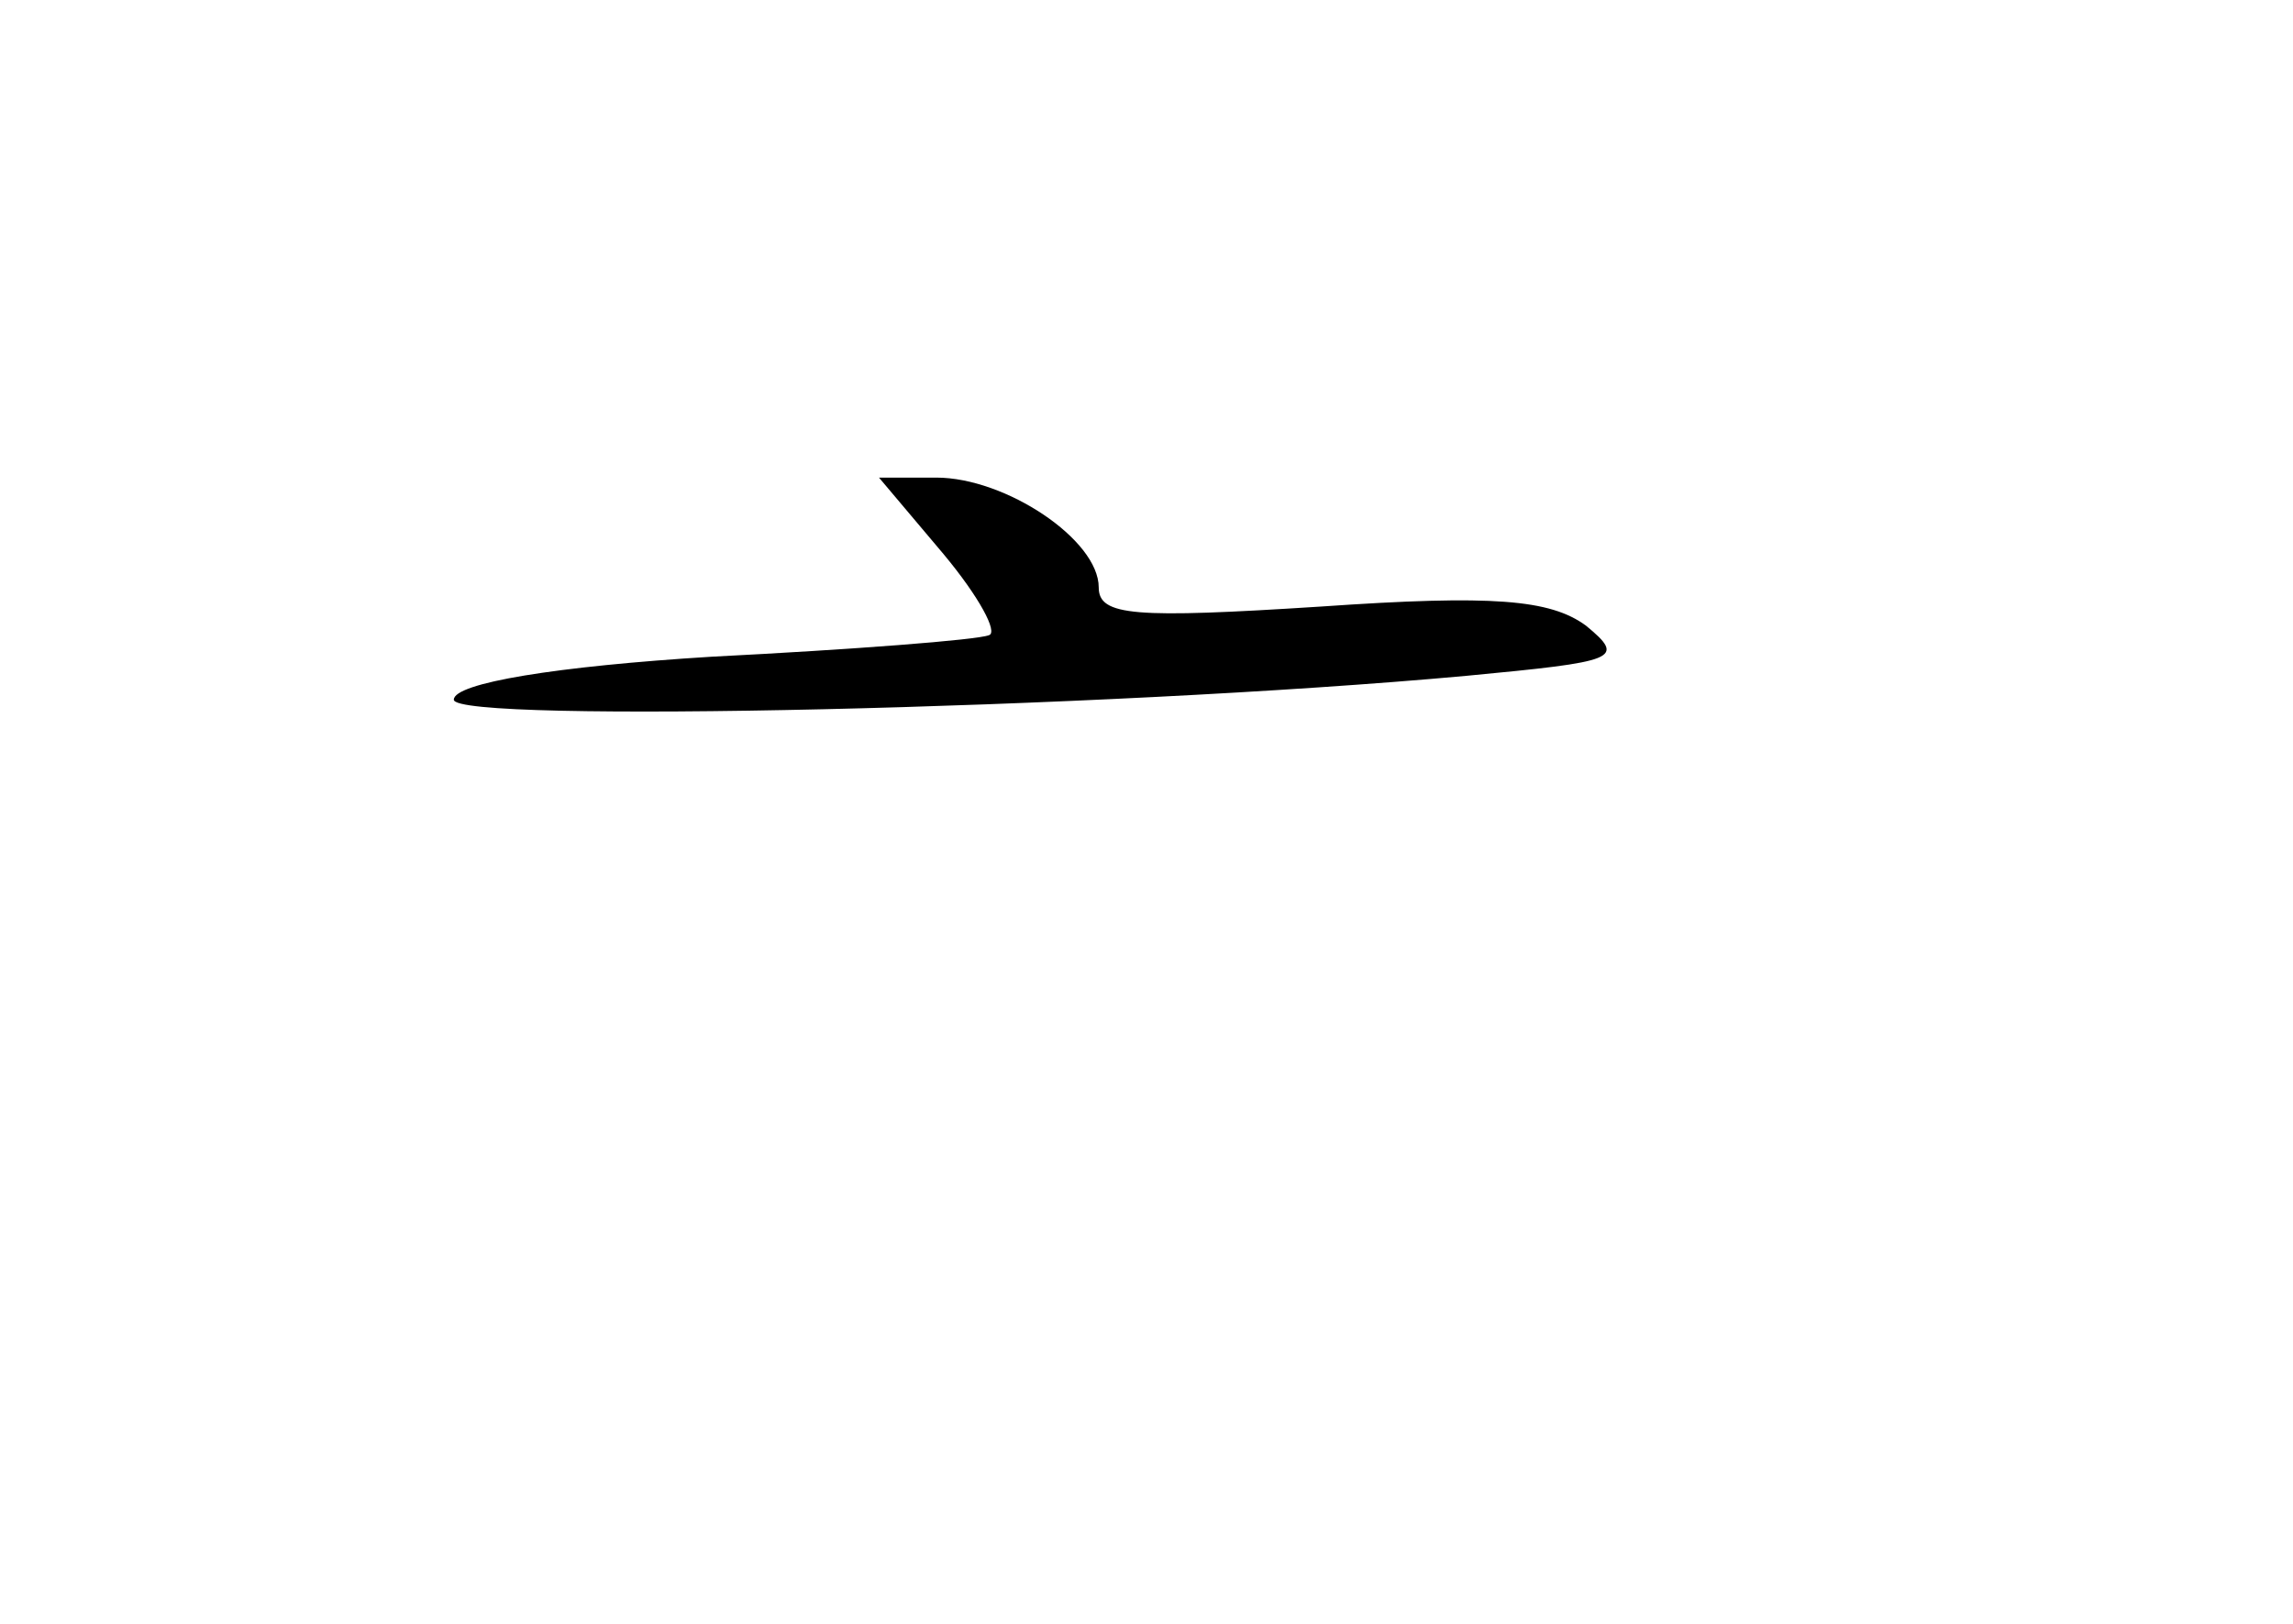 <?xml version="1.0" standalone="no"?>
<!DOCTYPE svg PUBLIC "-//W3C//DTD SVG 20010904//EN"
 "http://www.w3.org/TR/2001/REC-SVG-20010904/DTD/svg10.dtd">
<svg version="1.0" xmlns="http://www.w3.org/2000/svg"
 width="96pt" height="68pt" viewBox="0 0 96 68"
 preserveAspectRatio="xMidYMid meet">
<g transform="translate(0,68) scale(0.1,-0.1)"
fill="#000000" stroke="none">
<path d="M395 448 c15 -18 23 -33 19 -34 -5 -2 -57 -6 -116 -9 -65 -4 -108
-11 -108 -18 0 -10 271 -4 424 10 63 6 67 7 50 21 -15 11 -39 13 -111 8 -78
-5 -93 -4 -93 8 0 20 -39 46 -68 46 l-24 0 27 -32z"/>
</g>
</svg>
